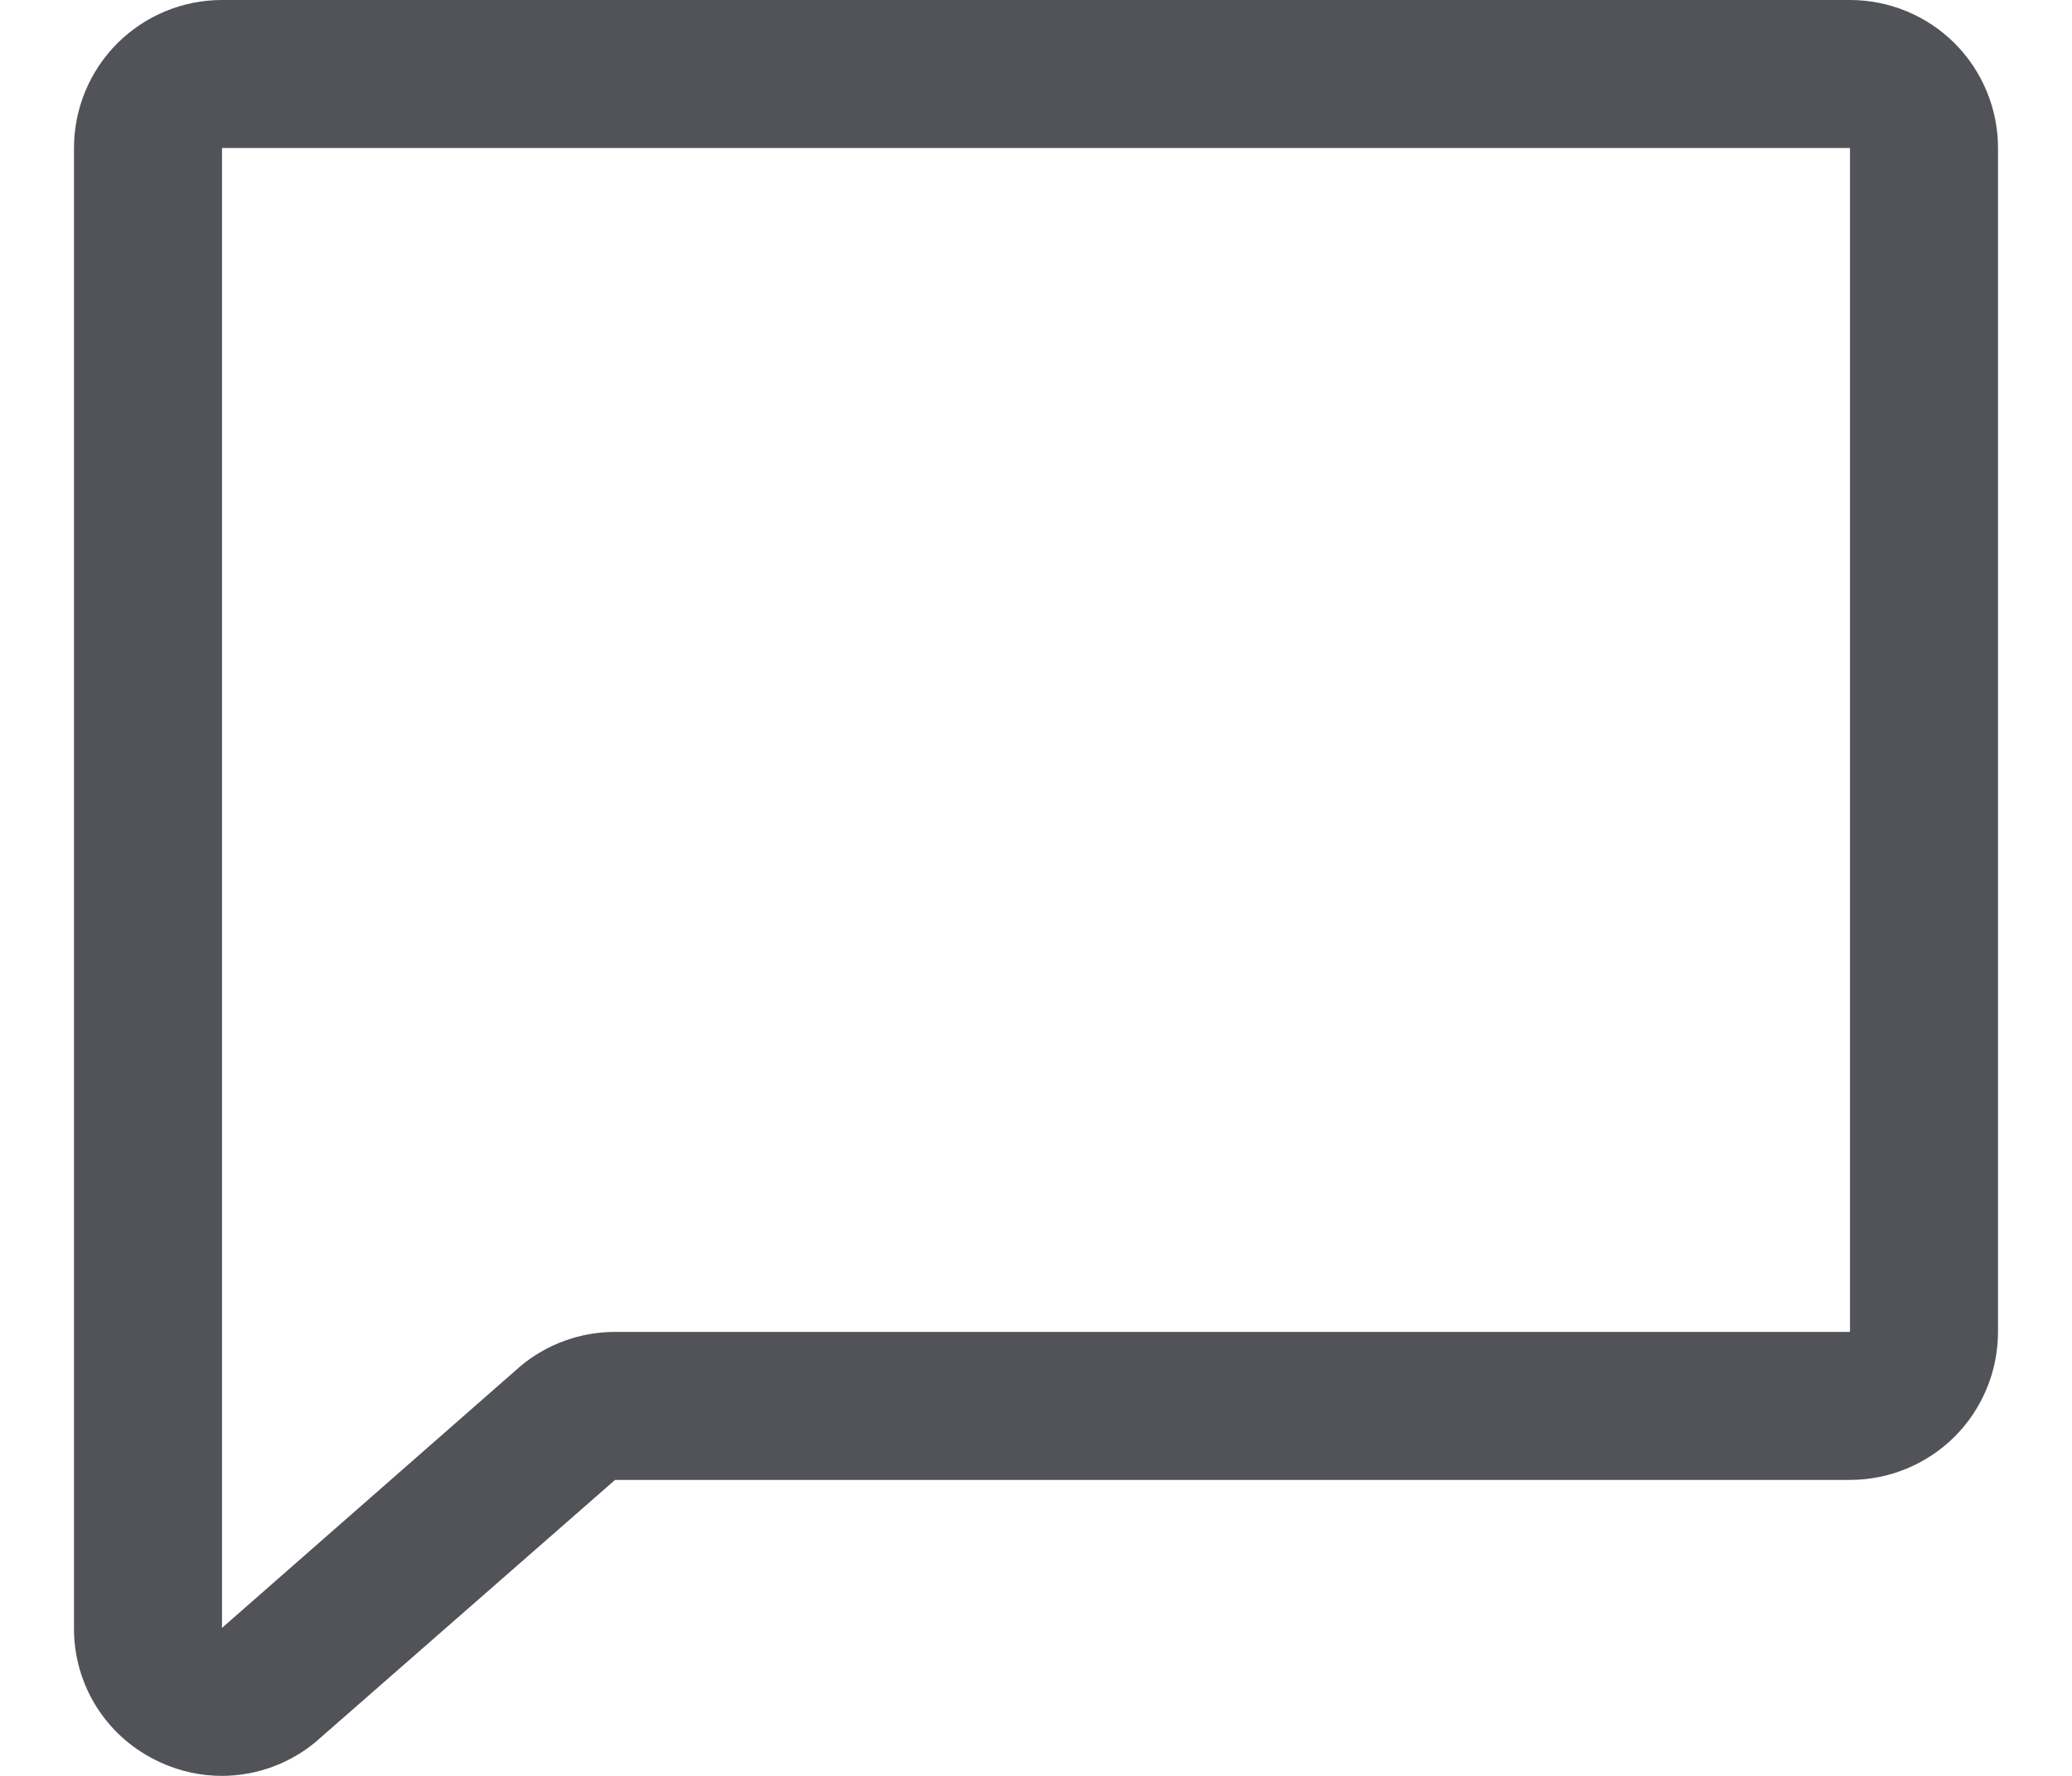 <svg width="21" height="18" viewBox="0 0 21 18" fill="none" xmlns="http://www.w3.org/2000/svg">
    <path d="M18.75 0H2.25C1.852 0 1.471 0.158 1.189 0.439C0.908 0.721 0.75 1.102 0.75 1.5V16.5C0.748 16.786 0.829 17.067 0.983 17.308C1.137 17.549 1.357 17.74 1.617 17.859C1.815 17.952 2.031 18 2.25 18C2.602 17.999 2.943 17.874 3.211 17.646C3.215 17.643 3.22 17.639 3.223 17.635L6.234 15H18.75C19.148 15 19.529 14.842 19.811 14.561C20.092 14.279 20.25 13.898 20.25 13.5V1.5C20.25 1.102 20.092 0.721 19.811 0.439C19.529 0.158 19.148 0 18.75 0ZM18.75 13.5H6.234C5.881 13.5 5.539 13.624 5.269 13.852L5.258 13.862L2.25 16.5V1.5H18.75V13.5Z" fill="#515359"/>
</svg>
